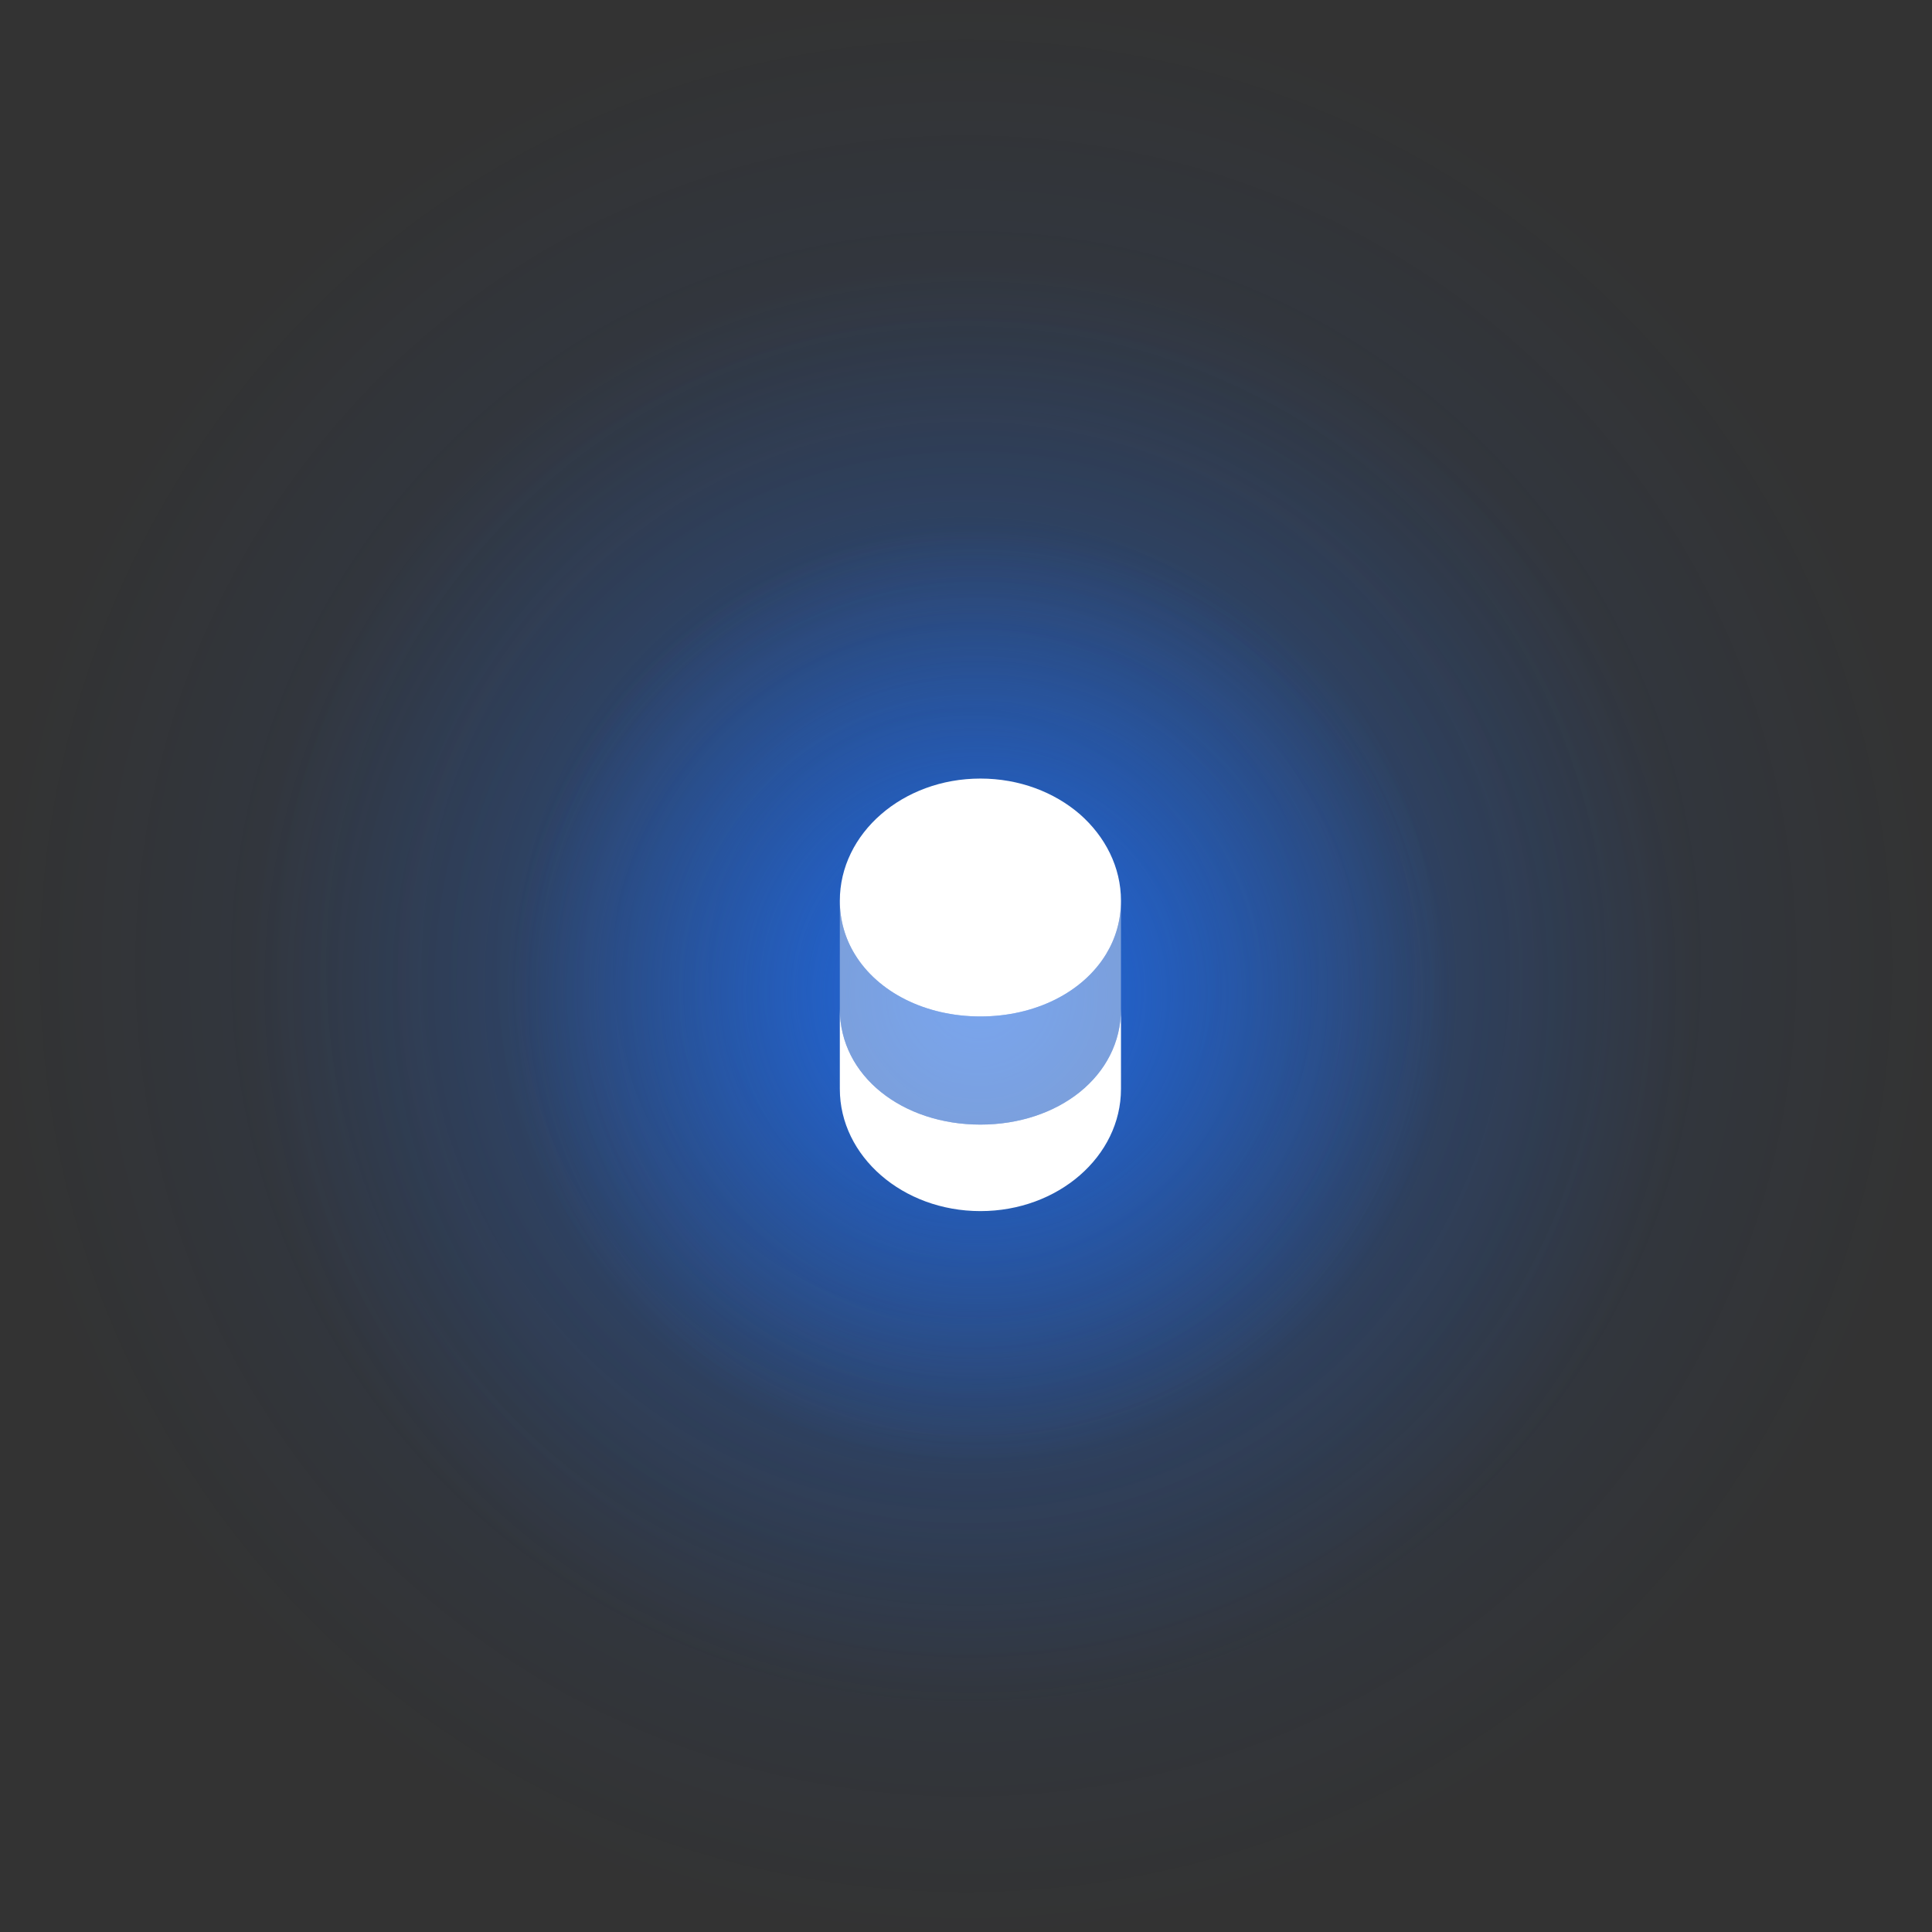 <svg width="134" height="134" viewBox="0 0 134 134" fill="none" xmlns="http://www.w3.org/2000/svg">
<rect x="0" y="0" width="134" height="134" fill="#333333" stroke="none"/>
<circle opacity="0.2" cx="67" cy="67" r="67" fill="url(#paint0_radial_35_13221)"/>
<circle opacity="0.4" cx="67.294" cy="68.469" r="50.25" fill="url(#paint1_radial_35_13221)"/>
<circle opacity="0.8" cx="67.912" cy="68.912" r="32.912" fill="url(#paint2_radial_35_13221)"/>
<path d="M77.749 69.975V75.525C77.749 80.205 73.385 84 67.999 84C62.614 84 58.249 80.205 58.249 75.525V69.975C58.249 74.655 62.614 78 67.999 78C73.385 78 77.749 74.655 77.749 69.975Z" fill="white"/>
<path opacity="0.4" d="M77.749 62.475V69.975C77.749 74.655 73.385 78 67.999 78C62.614 78 58.249 74.655 58.249 69.975V62.475C58.249 63.84 58.624 65.1 59.285 66.18C60.889 68.82 64.189 70.5 67.999 70.5C71.809 70.5 75.109 68.82 76.715 66.18C77.374 65.1 77.749 63.84 77.749 62.475Z" fill="white"/>
<path d="M77.749 62.475C77.749 63.84 77.374 65.1 76.715 66.18C75.109 68.82 71.809 70.5 67.999 70.5C64.189 70.5 60.889 68.82 59.285 66.18C58.624 65.1 58.249 63.84 58.249 62.475C58.249 57.795 62.614 54 67.999 54C70.7 54 73.129 54.945 74.9 56.475C76.654 58.02 77.749 60.135 77.749 62.475Z" fill="white"/>
<defs>
<radialGradient id="paint0_radial_35_13221" cx="0" cy="0" r="1" gradientUnits="userSpaceOnUse" gradientTransform="translate(67 67) rotate(90) scale(67)">
<stop stop-color="#1E6FF6"/>
<stop offset="1" stop-color="#1E6FF6" stop-opacity="0"/>
</radialGradient>
<radialGradient id="paint1_radial_35_13221" cx="0" cy="0" r="1" gradientUnits="userSpaceOnUse" gradientTransform="translate(67.294 68.469) rotate(90) scale(50.25)">
<stop stop-color="#1E6FF6"/>
<stop offset="1" stop-color="#1E6FF6" stop-opacity="0"/>
</radialGradient>
<radialGradient id="paint2_radial_35_13221" cx="0" cy="0" r="1" gradientUnits="userSpaceOnUse" gradientTransform="translate(67.912 68.912) rotate(90) scale(32.912)">
<stop stop-color="#1E6FF6"/>
<stop offset="1" stop-color="#1E6FF6" stop-opacity="0"/>
</radialGradient>
</defs>
</svg>
